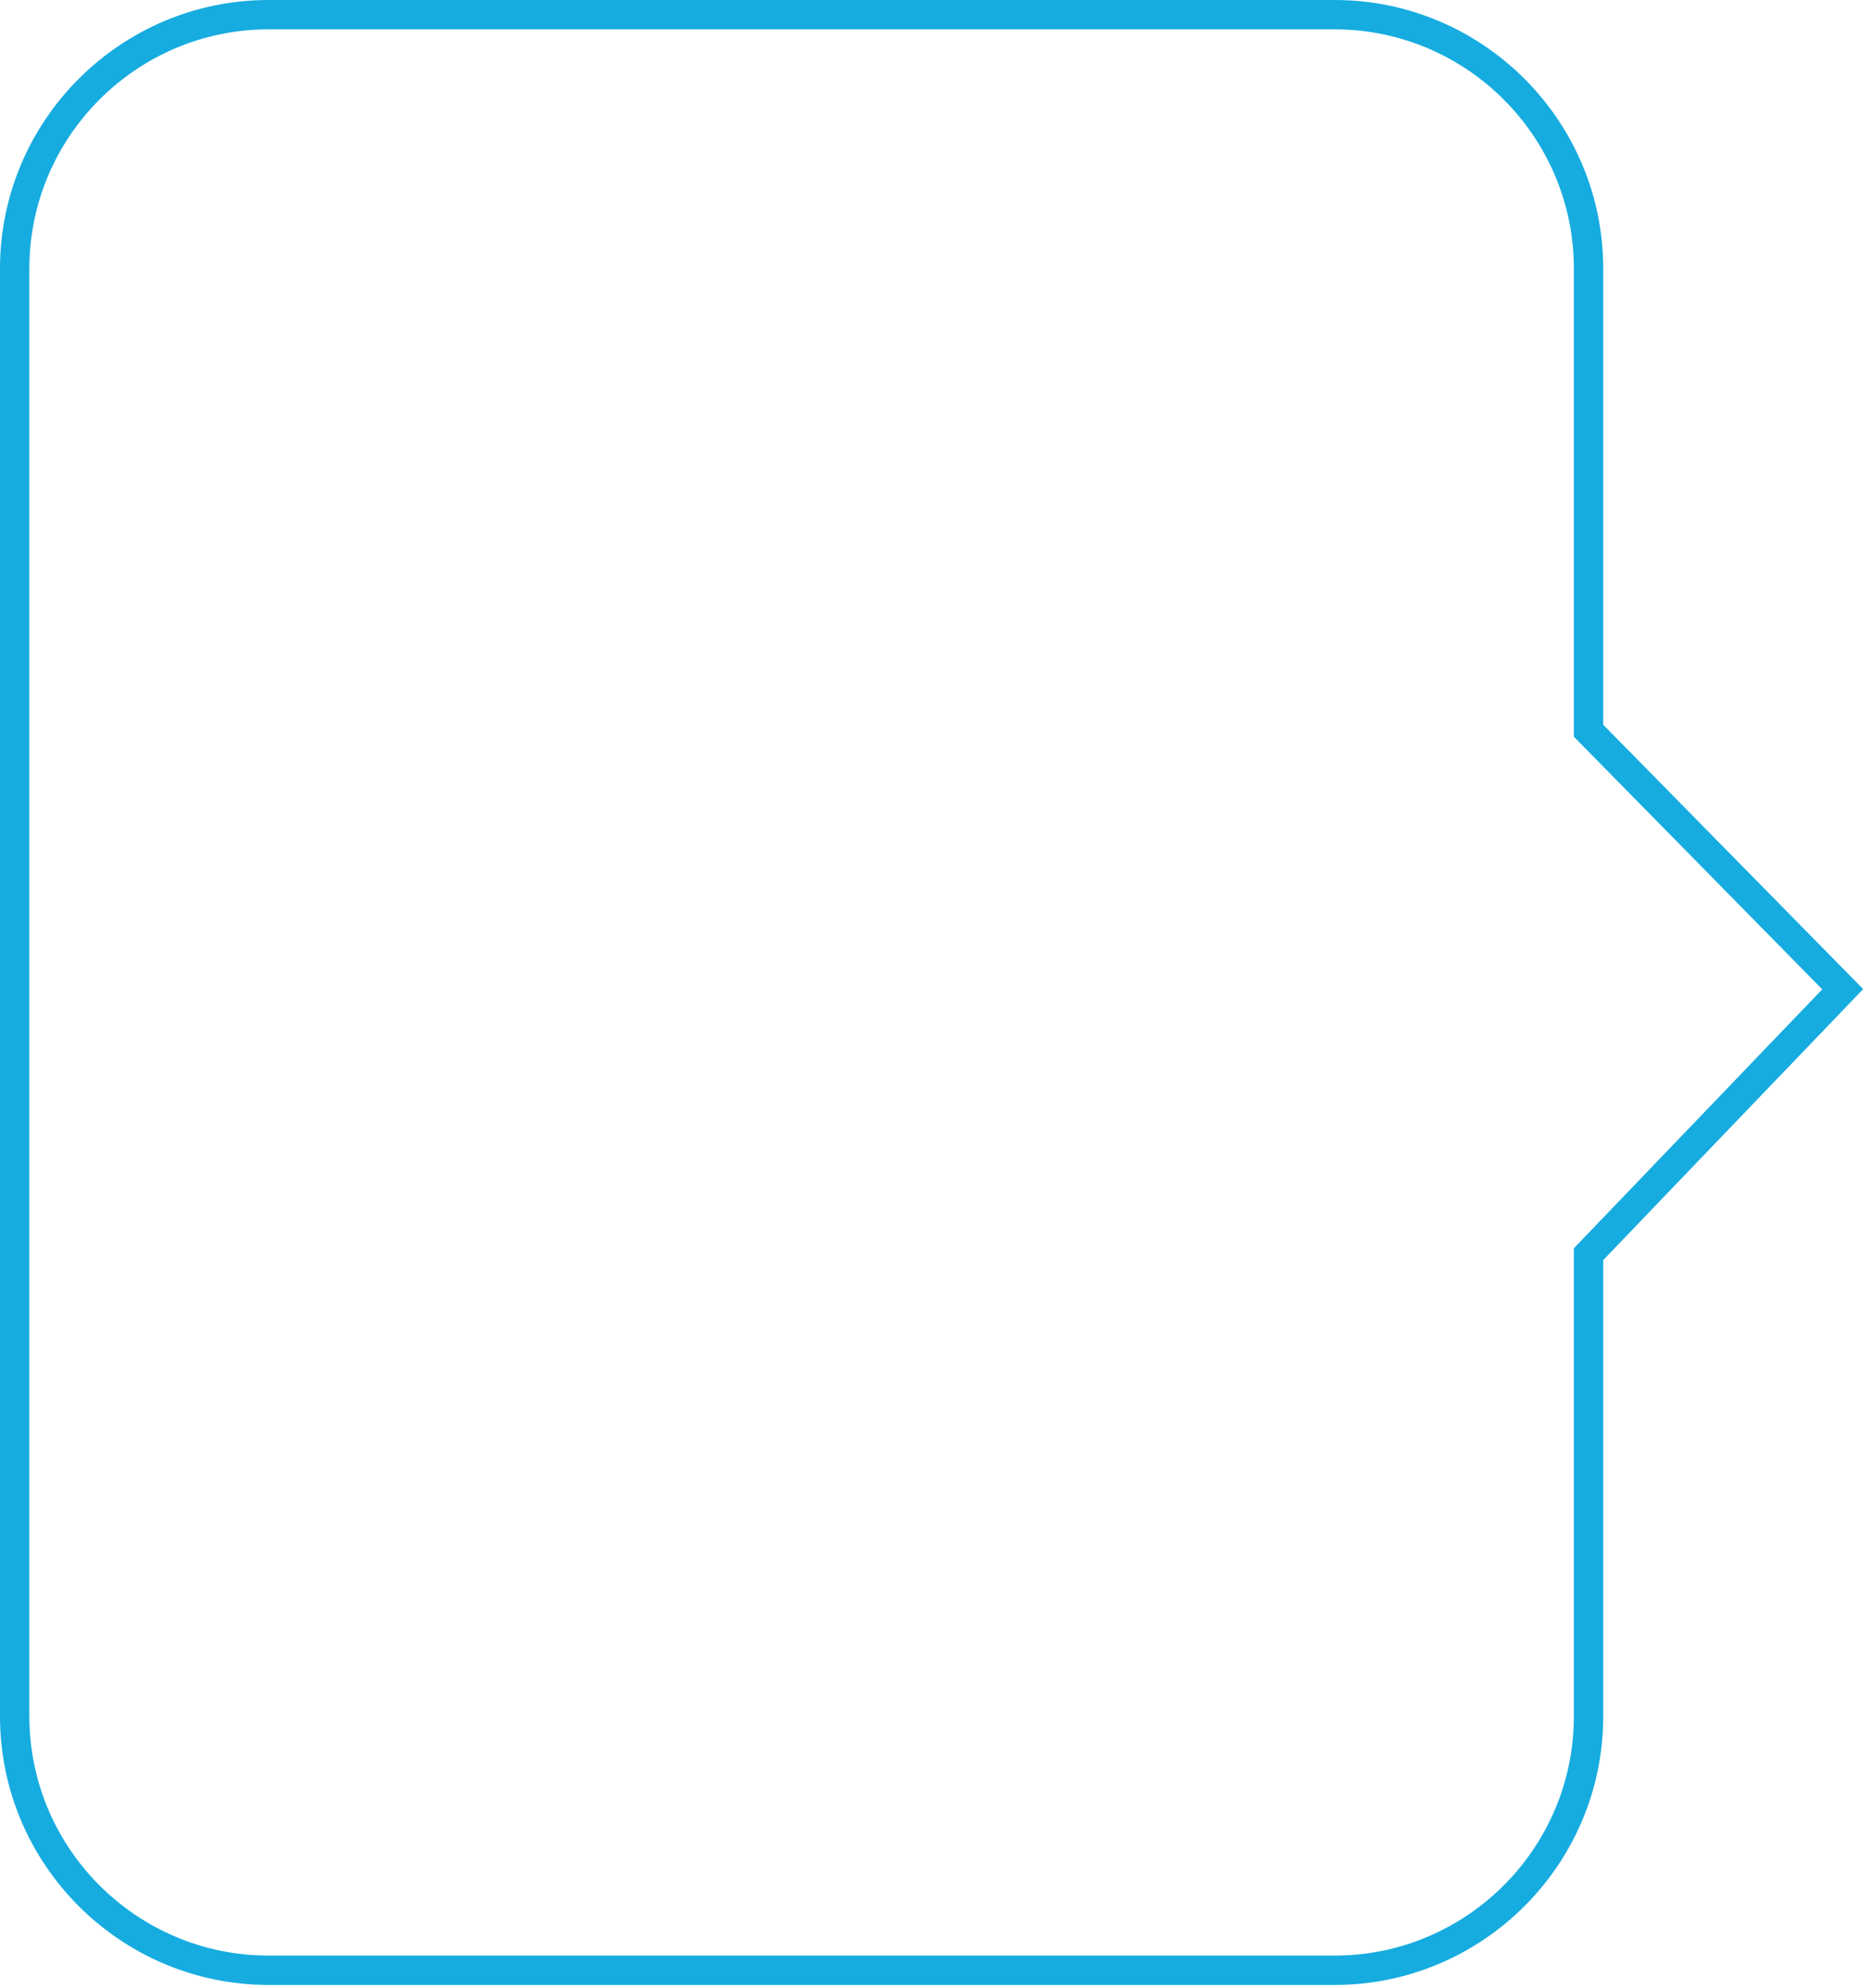 <svg width="252" height="268" viewBox="0 0 252 268" fill="none" xmlns="http://www.w3.org/2000/svg">
<path d="M179.946 267.615H36.219C16.249 267.615 0 251.365 0 231.396V36.219C0 16.249 16.249 0 36.219 0H179.946C199.915 0 216.164 16.249 216.164 36.219V97.71L251.213 133.352L216.164 169.887V231.396C216.164 251.365 199.915 267.615 179.946 267.615ZM36.219 3.958C18.432 3.958 3.958 18.432 3.958 36.219V231.396C3.958 249.183 18.432 263.657 36.219 263.657H179.946C197.733 263.657 212.207 249.183 212.207 231.396V168.293L245.695 133.386L212.207 99.327V36.219C212.207 18.432 197.733 3.958 179.946 3.958H36.219Z" fill="#16ACE0"/>
</svg>
